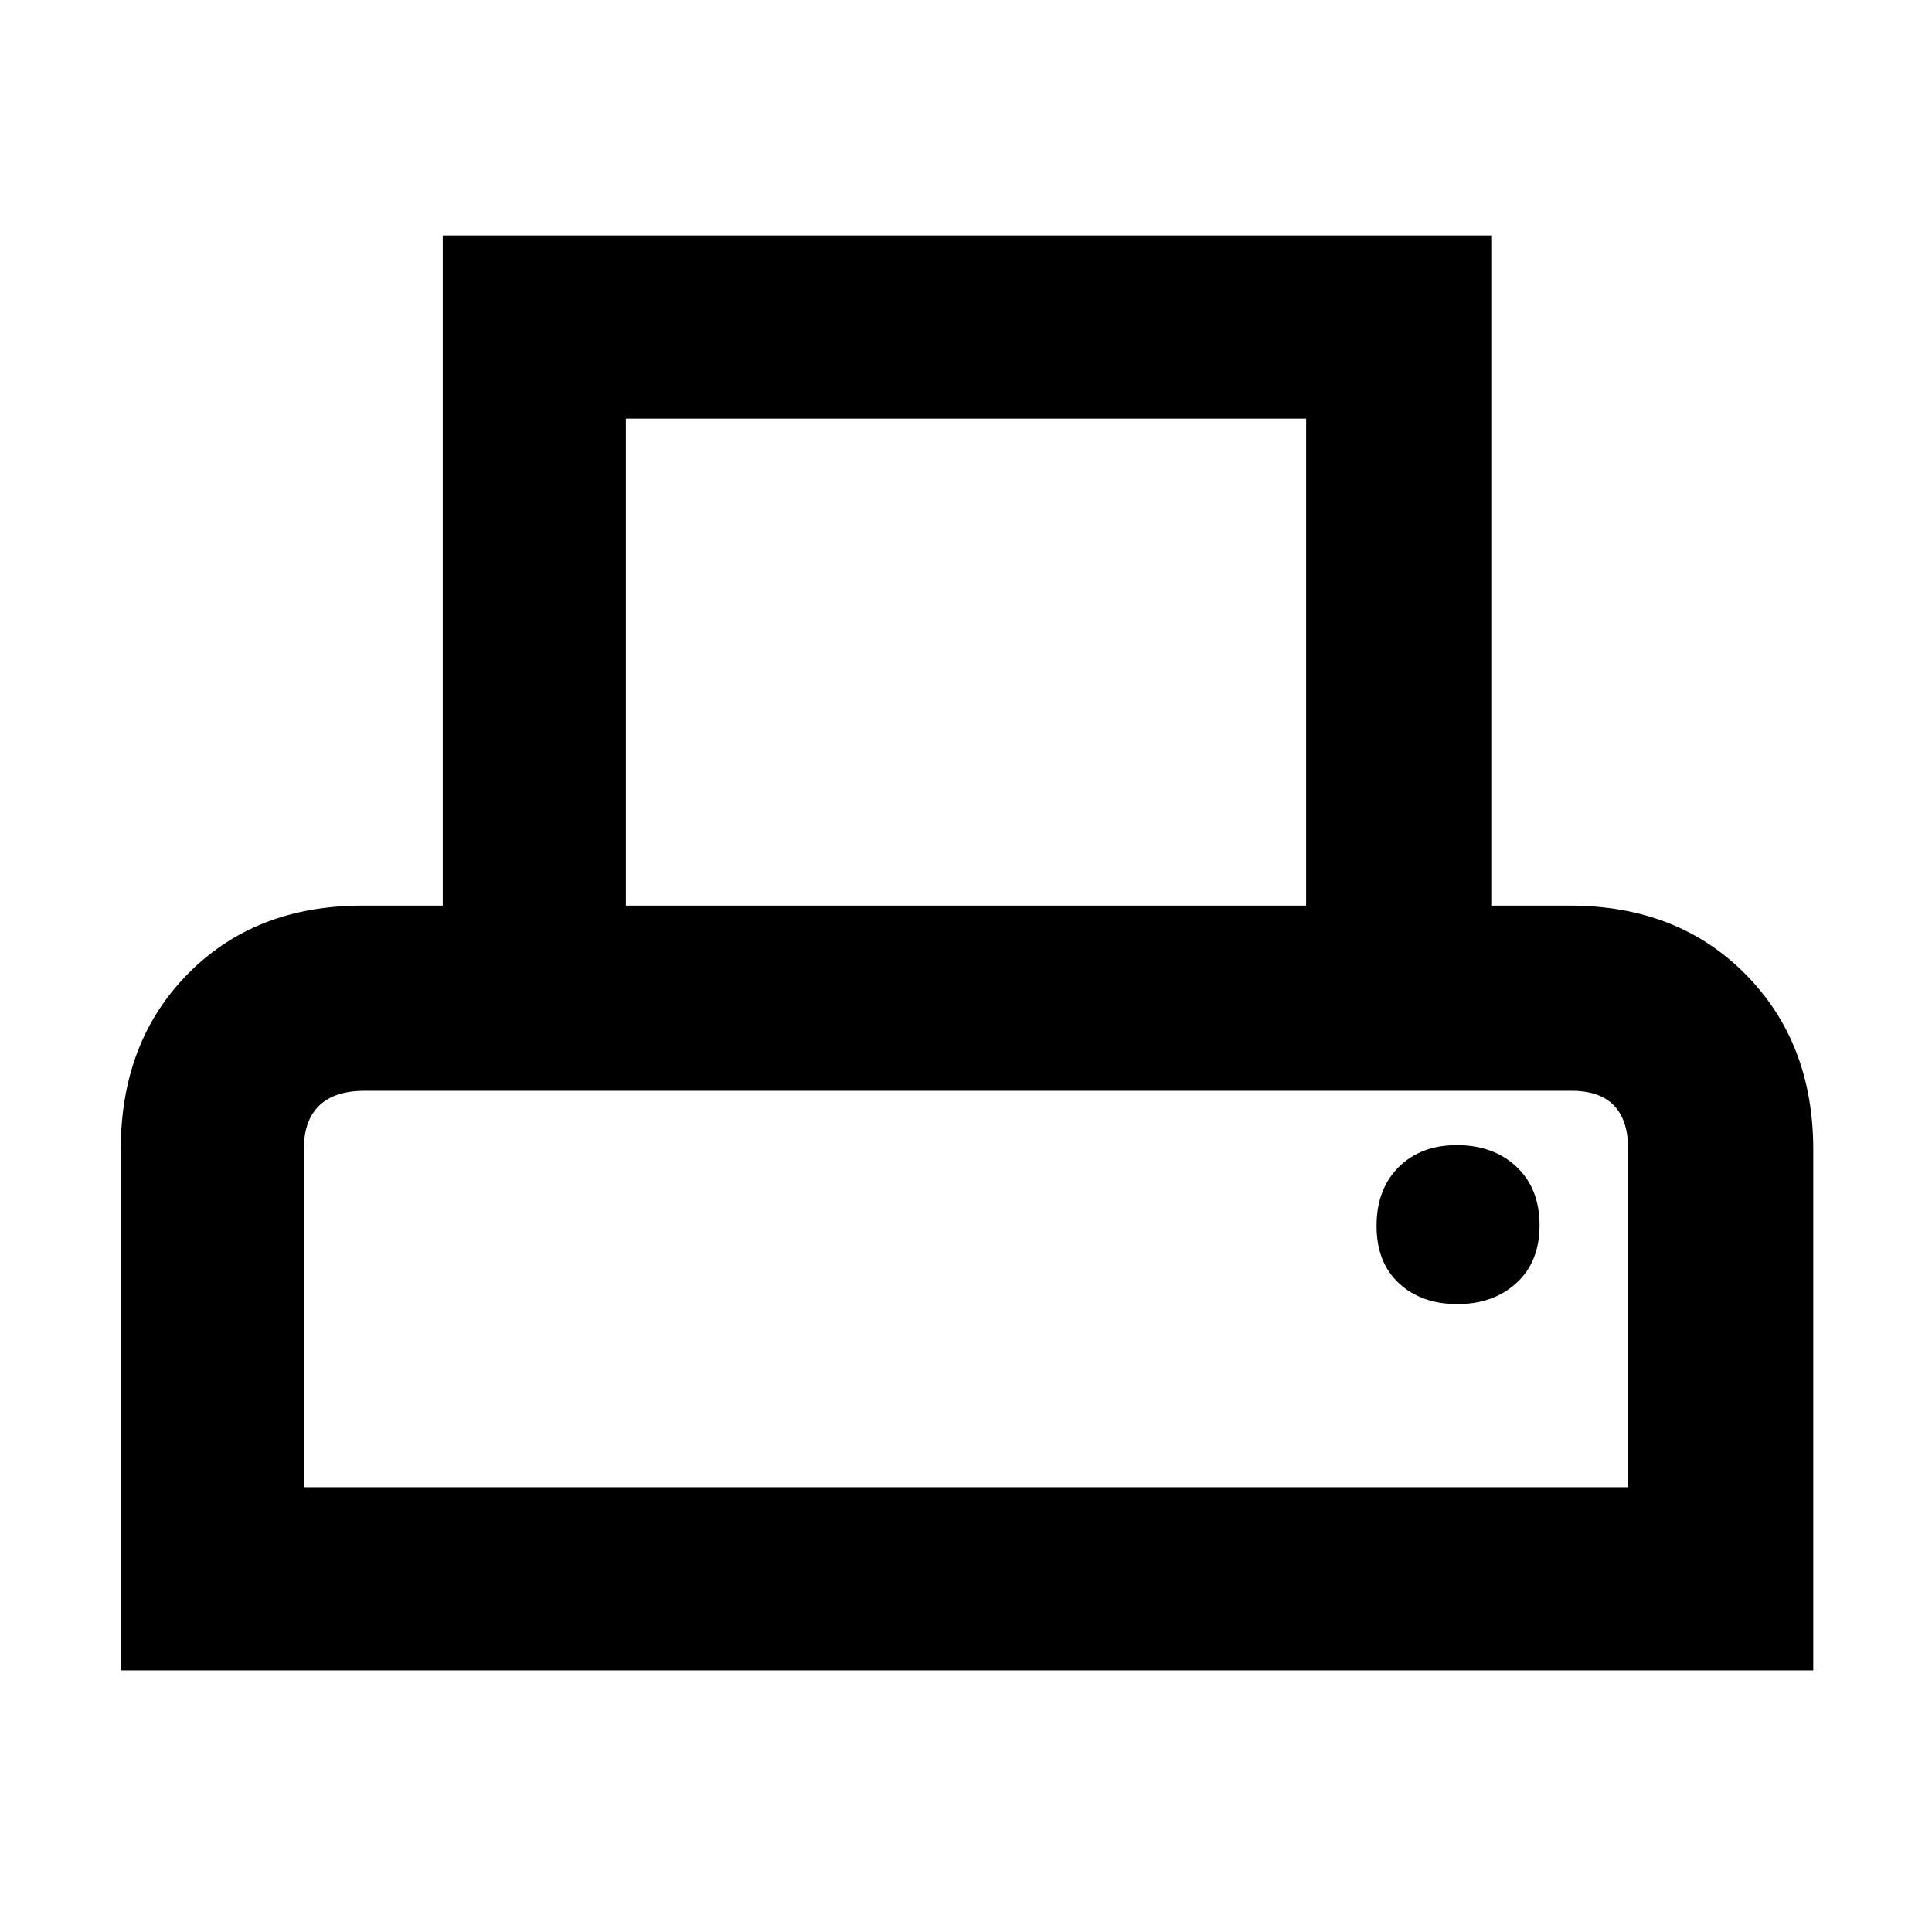 <svg xmlns="http://www.w3.org/2000/svg" height="48" viewBox="0 -960 960 960" width="48"><path d="M60-130v-258.8q0-53.53 33.42-87.37Q126.83-510 180-510h40v-333h521v333h39q53.58 0 87.29 34.04Q901-441.92 901-388.8V-130H60Zm251-380h338v-242H311v242ZM151-221h658v-168.12q0-14.2-7-21.54T780.74-418H181.26q-15.01 0-22.63 7.34-7.63 7.34-7.63 21.54V-221Zm573.18-91q17.84 0 29.33-10.49Q765-332.98 765-351.18q0-18.2-11.42-29.01Q742.17-391 723.83-391 706-391 695-380.07q-11 10.92-11 29.25 0 18.19 11.18 28.51 11.17 10.31 29 10.31ZM151-418h658-658Z"/></svg>
